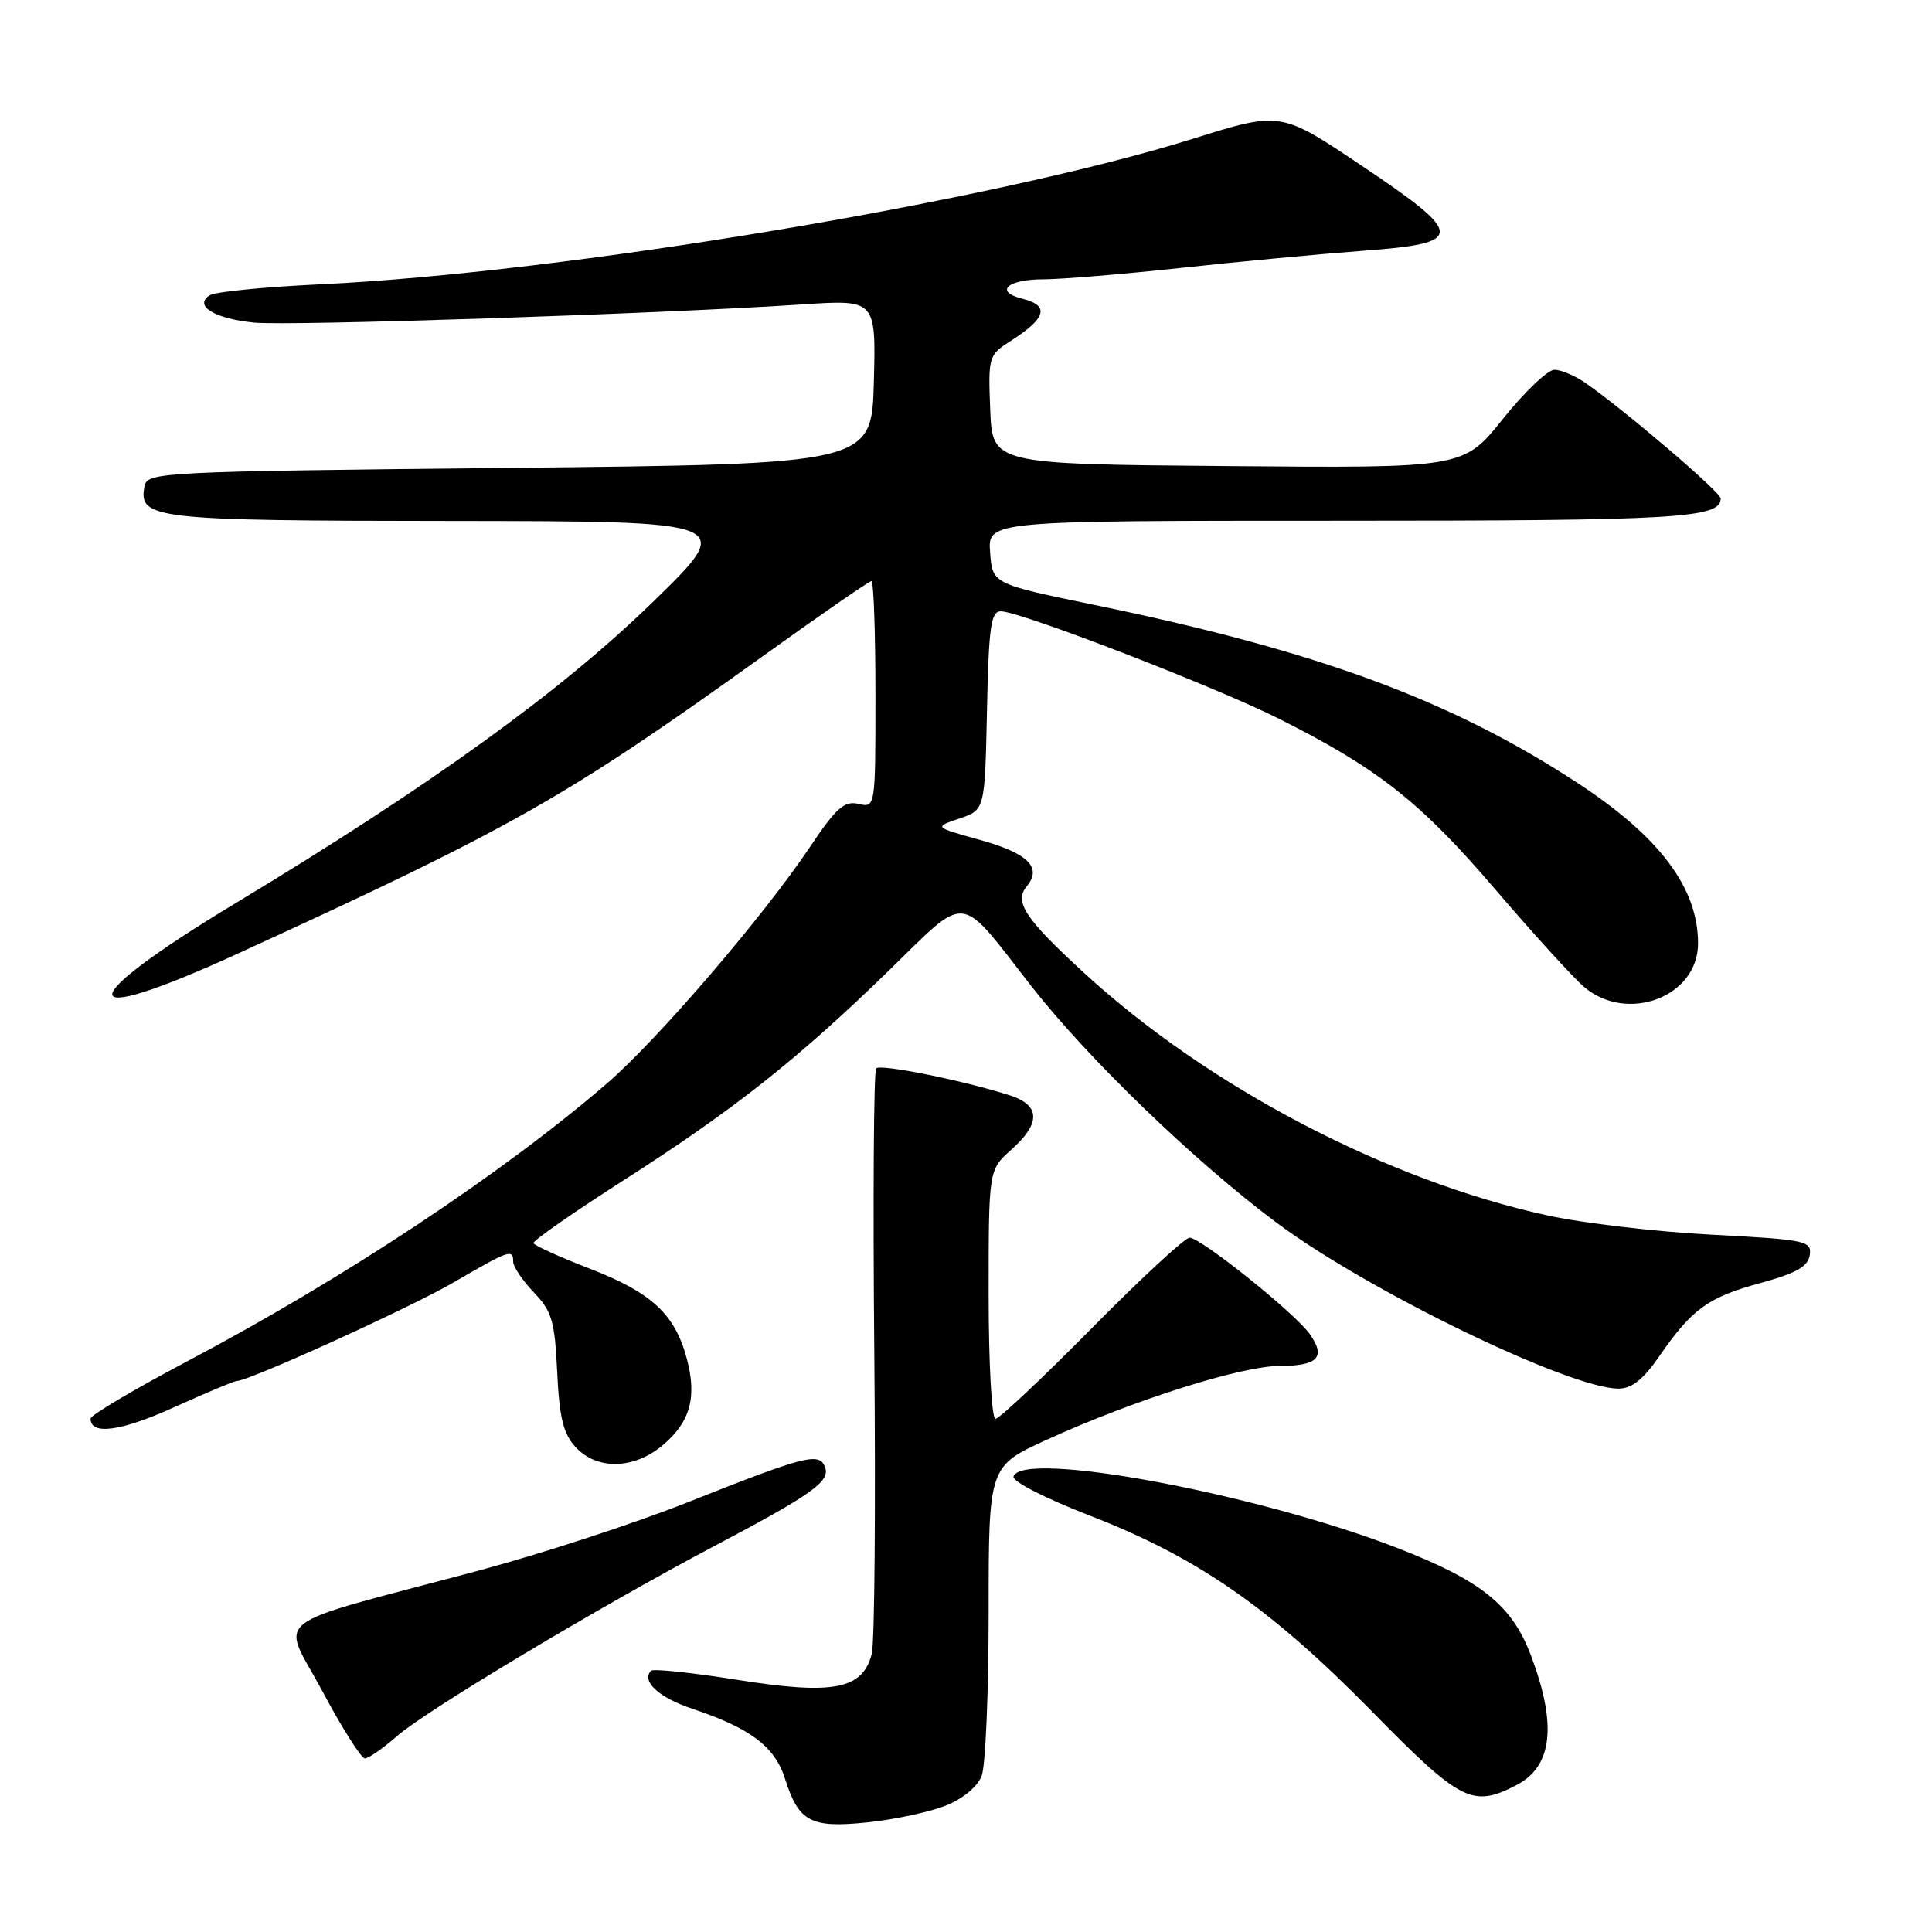<?xml version="1.0" encoding="UTF-8" standalone="no"?>
<!DOCTYPE svg PUBLIC "-//W3C//DTD SVG 1.1//EN" "http://www.w3.org/Graphics/SVG/1.1/DTD/svg11.dtd" >
<svg xmlns="http://www.w3.org/2000/svg" xmlns:xlink="http://www.w3.org/1999/xlink" version="1.1" viewBox="0 0 256 256">
 <g >
 <path fill="currentColor"
d=" M 125.32 239.25 C 127.61 238.34 129.53 236.74 130.08 235.30 C 130.59 233.96 131.00 224.19 131.00 213.57 C 131.00 194.28 131.00 194.28 138.75 190.75 C 150.17 185.54 164.50 181.00 169.50 181.00 C 174.61 181.00 175.72 179.86 173.57 176.80 C 171.64 174.03 159.12 164.00 157.62 164.00 C 157.00 164.01 151.17 169.41 144.66 176.00 C 138.14 182.60 132.40 188.00 131.91 188.00 C 131.40 188.00 131.00 180.69 131.00 171.51 C 131.00 155.02 131.00 155.02 134.00 152.34 C 137.95 148.82 137.87 146.43 133.75 145.12 C 127.56 143.15 116.70 140.96 116.10 141.56 C 115.77 141.90 115.66 158.89 115.85 179.33 C 116.04 199.78 115.89 217.70 115.51 219.16 C 114.30 223.86 110.42 224.61 97.78 222.60 C 91.75 221.64 86.58 221.09 86.28 221.38 C 84.93 222.74 87.29 224.94 91.68 226.40 C 99.40 228.97 102.66 231.42 104.01 235.67 C 105.83 241.42 107.41 242.26 114.99 241.47 C 118.57 241.09 123.21 240.10 125.32 239.25 Z  M 200.93 236.54 C 205.70 234.07 206.33 228.62 202.90 219.47 C 200.37 212.69 196.30 209.42 184.98 205.05 C 166.32 197.86 135.49 192.12 134.30 195.63 C 134.08 196.28 138.41 198.50 144.44 200.84 C 158.64 206.34 168.31 213.05 181.66 226.64 C 193.57 238.78 195.09 239.56 200.93 236.54 Z  M 52.62 230.03 C 56.44 226.67 79.45 212.89 94.50 204.94 C 107.66 197.99 110.05 196.29 109.32 194.39 C 108.55 192.39 106.68 192.88 91.00 199.11 C 84.12 201.84 71.75 205.88 63.50 208.09 C 34.78 215.76 37.25 213.86 42.71 224.08 C 45.33 228.99 47.87 233.00 48.35 233.00 C 48.84 233.00 50.76 231.66 52.62 230.03 Z  M 87.81 191.50 C 91.47 188.43 92.38 185.12 90.99 179.98 C 89.42 174.13 86.33 171.27 78.19 168.12 C 74.17 166.57 70.80 165.04 70.69 164.72 C 70.59 164.41 75.90 160.70 82.50 156.48 C 97.13 147.13 105.65 140.40 117.72 128.66 C 128.39 118.28 126.86 118.11 136.65 130.66 C 144.17 140.28 158.32 153.94 169.16 162.02 C 181.23 171.03 207.98 184.00 214.47 184.00 C 216.21 184.00 217.75 182.78 219.84 179.75 C 224.18 173.45 226.31 171.91 233.23 170.02 C 238.02 168.71 239.57 167.83 239.80 166.31 C 240.08 164.42 239.34 164.26 226.80 163.60 C 219.48 163.22 209.68 162.07 205.00 161.04 C 183.76 156.40 160.15 144.04 143.73 128.99 C 135.83 121.75 134.34 119.51 136.04 117.45 C 138.12 114.95 136.24 113.08 129.91 111.31 C 123.74 109.60 123.74 109.60 127.12 108.46 C 130.50 107.32 130.50 107.32 130.78 94.16 C 131.01 83.06 131.30 81.00 132.61 81.00 C 135.17 81.00 160.93 90.95 169.50 95.25 C 182.56 101.81 188.23 106.28 198.02 117.72 C 203.09 123.65 208.43 129.51 209.87 130.75 C 215.61 135.65 225.00 132.09 225.00 125.01 C 225.00 117.64 219.90 110.86 209.02 103.74 C 192.19 92.73 174.62 86.26 145.00 80.15 C 131.50 77.37 131.50 77.37 131.19 73.18 C 130.89 69.00 130.89 69.00 177.51 69.00 C 222.29 69.00 228.00 68.67 228.00 66.05 C 228.00 65.21 215.16 54.25 210.03 50.71 C 208.67 49.77 206.84 49.00 205.96 49.00 C 205.08 49.00 202.01 51.93 199.14 55.51 C 193.92 62.03 193.92 62.03 162.71 61.76 C 131.50 61.50 131.50 61.50 131.21 54.30 C 130.93 47.37 131.02 47.04 133.71 45.32 C 138.65 42.18 139.16 40.51 135.46 39.58 C 131.69 38.63 133.50 37.00 138.31 37.01 C 140.61 37.01 148.80 36.33 156.50 35.50 C 164.20 34.66 175.00 33.65 180.49 33.24 C 194.22 32.22 194.21 31.20 180.41 21.94 C 169.69 14.75 169.69 14.75 158.09 18.38 C 131.64 26.67 74.75 36.16 42.31 37.68 C 35.06 38.02 28.54 38.67 27.82 39.11 C 25.59 40.49 28.42 42.24 33.70 42.75 C 38.49 43.21 87.57 41.58 106.29 40.34 C 116.07 39.69 116.07 39.69 115.79 50.60 C 115.50 61.50 115.50 61.50 67.51 62.00 C 21.08 62.48 19.51 62.56 19.15 64.43 C 18.32 68.78 20.25 69.00 59.94 69.03 C 97.50 69.07 97.50 69.07 86.49 79.78 C 74.31 91.64 57.10 104.06 31.31 119.62 C 9.32 132.88 9.42 136.47 31.48 126.37 C 67.80 109.75 74.89 105.74 100.99 87.01 C 108.66 81.50 115.17 77.00 115.47 77.00 C 115.76 77.00 116.00 83.76 116.00 92.02 C 116.00 107.04 116.00 107.04 113.75 106.52 C 111.87 106.08 110.80 107.04 107.31 112.25 C 101.07 121.55 87.11 137.80 80.40 143.58 C 66.45 155.59 45.54 169.43 24.75 180.41 C 17.74 184.12 12.00 187.52 12.00 187.97 C 12.00 190.20 15.96 189.68 22.98 186.51 C 27.25 184.58 31.01 183.00 31.33 183.00 C 32.97 183.00 54.39 173.27 60.17 169.89 C 67.50 165.62 68.00 165.45 68.00 167.20 C 68.00 167.85 69.23 169.67 70.73 171.24 C 73.13 173.75 73.51 175.03 73.83 181.80 C 74.12 187.87 74.64 189.98 76.27 191.75 C 79.10 194.82 84.00 194.71 87.81 191.50 Z "/>
</g>
</svg>